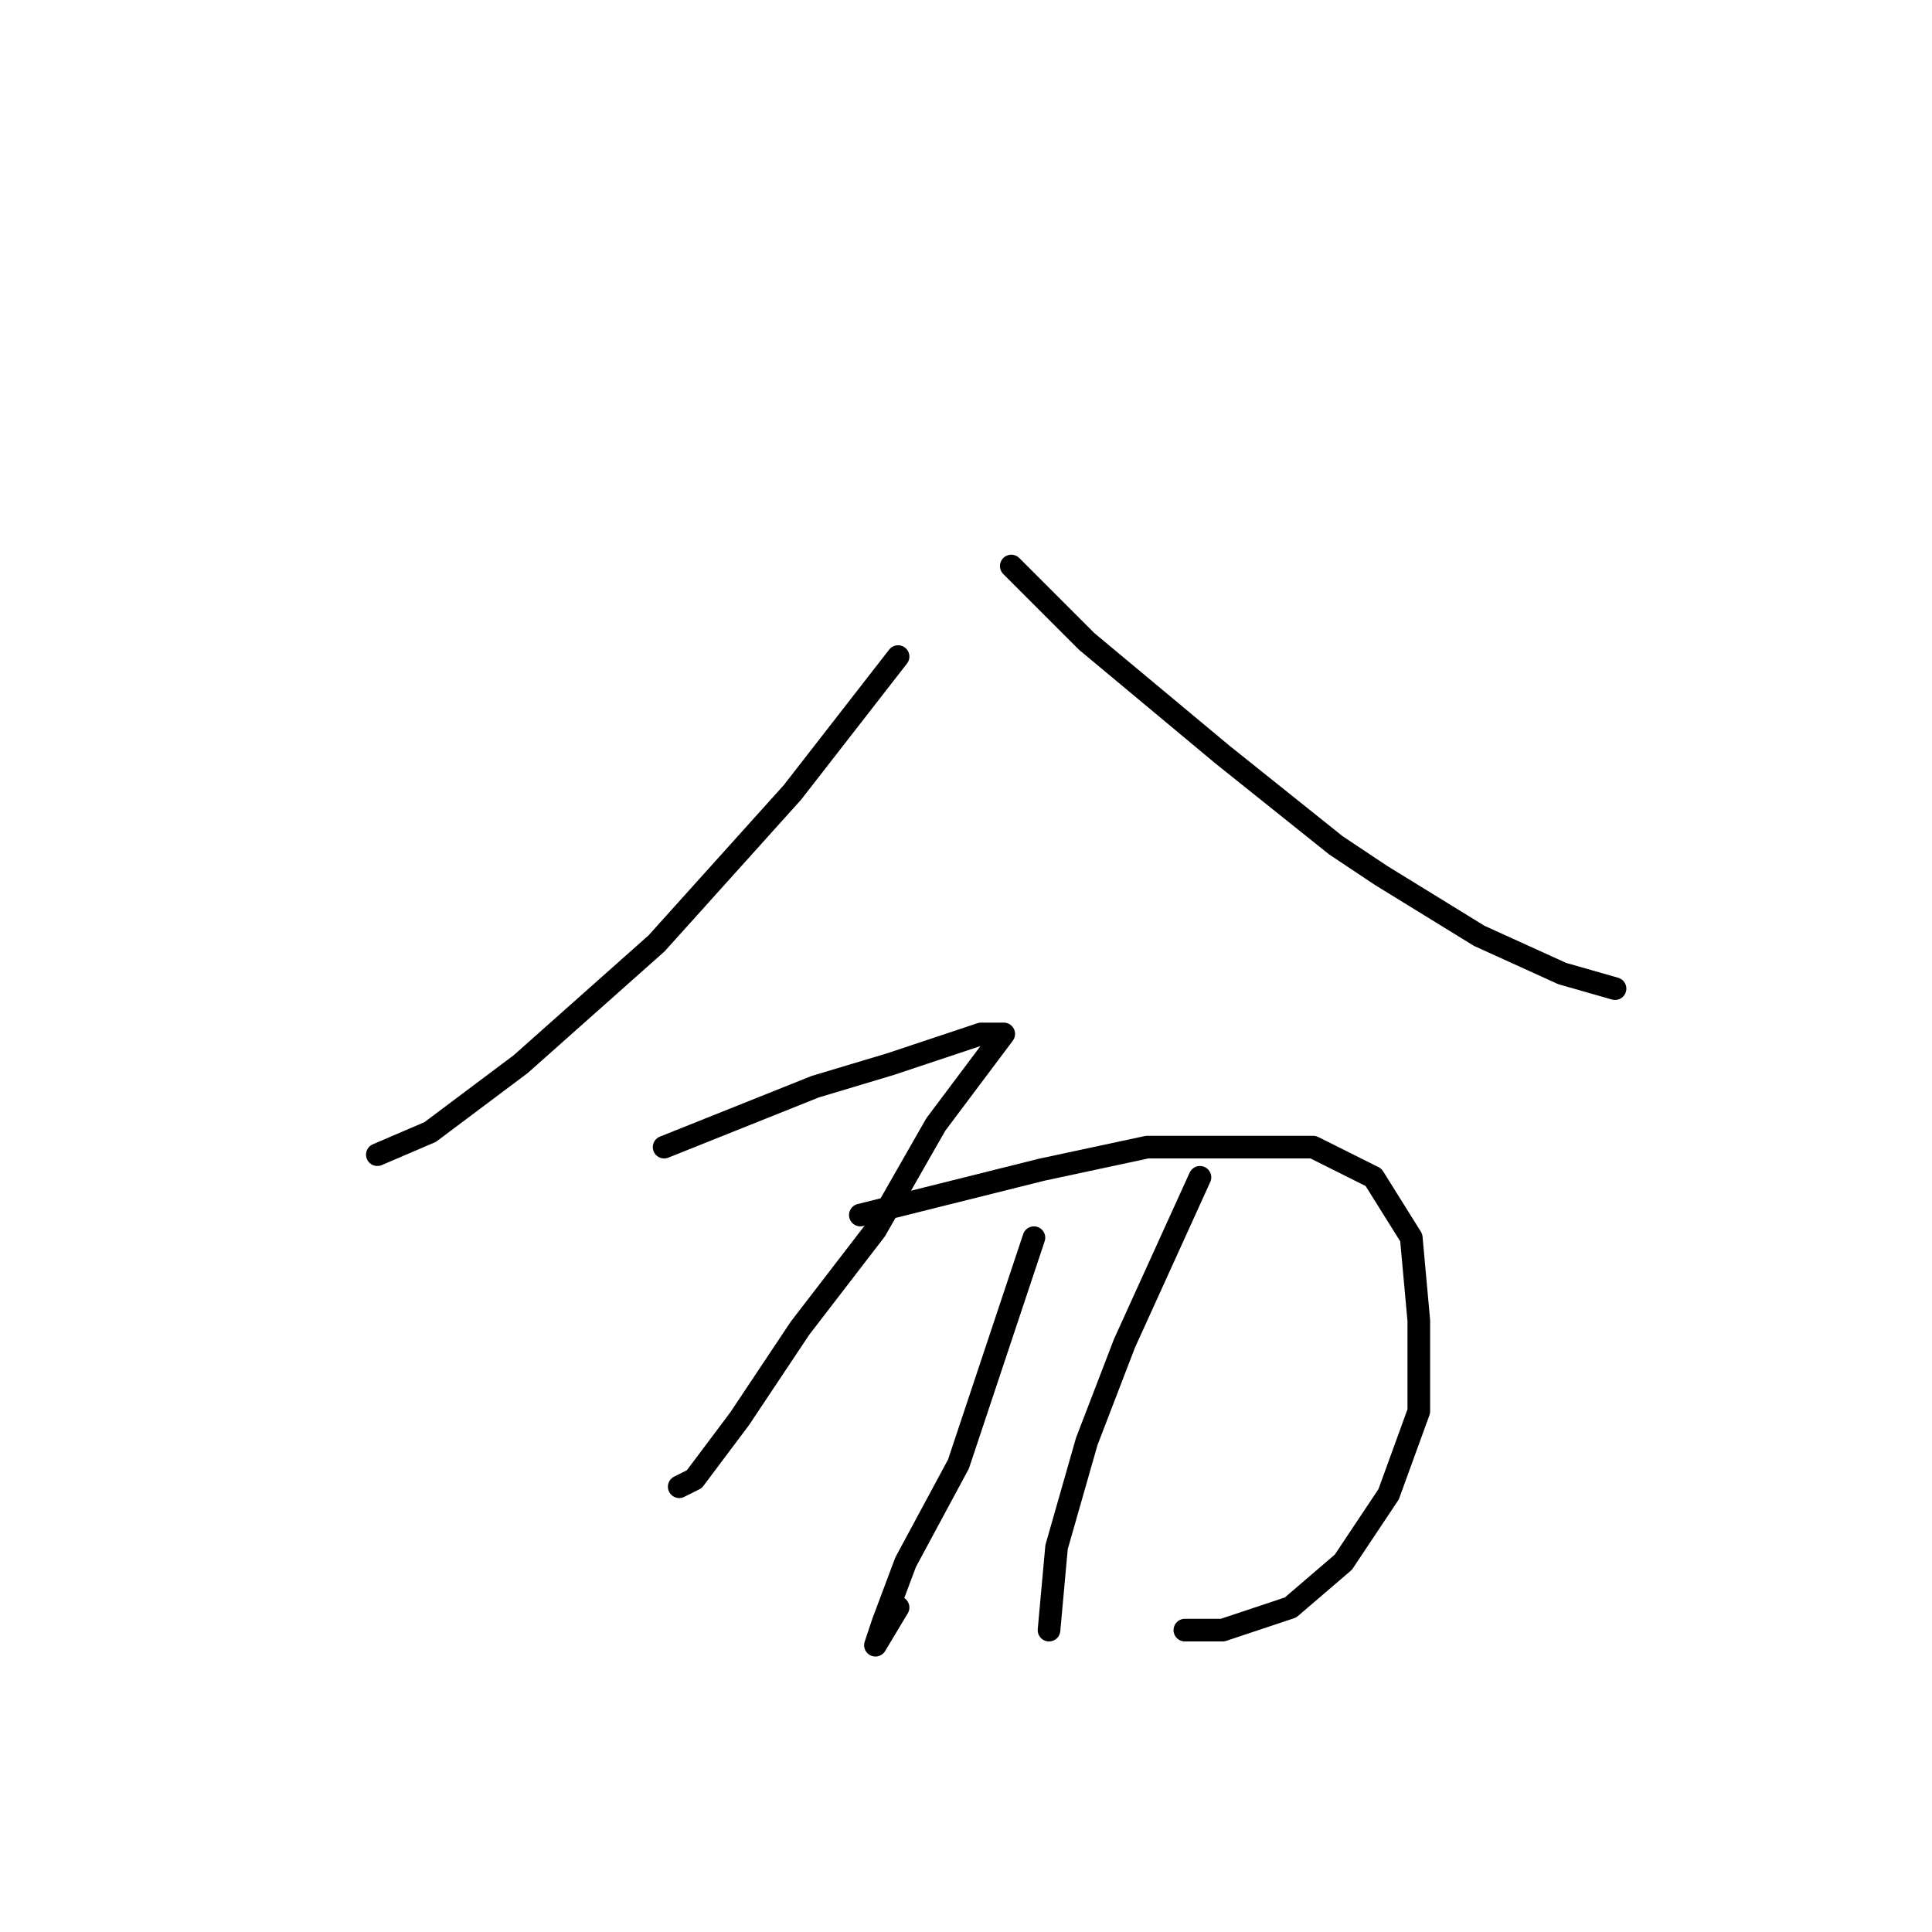 <?xml version="1.0" standalone="no"?>
    <svg width="256" height="256" xmlns="http://www.w3.org/2000/svg" version="1.1">
    <polyline stroke="black" stroke-width="3" stroke-linecap="round" fill="transparent" stroke-linejoin="round" points="119 87 112 96 105 105 87 125 69 141 57 150 50 153 50 153 " />
        <polyline stroke="black" stroke-width="3" stroke-linecap="round" fill="transparent" stroke-linejoin="round" points="134 75 139 80 144 85 162 100 177 112 183 116 196 124 207 129 214 131 214 131 " />
        <polyline stroke="black" stroke-width="3" stroke-linecap="round" fill="transparent" stroke-linejoin="round" points="88 152 98 148 108 144 118 141 127 138 130 137 132 137 133 137 124 149 116 163 106 176 98 188 92 196 90 197 90 197 " />
        <polyline stroke="black" stroke-width="3" stroke-linecap="round" fill="transparent" stroke-linejoin="round" points="114 161 126 158 138 155 152 152 164 152 174 152 182 156 187 164 188 175 188 187 184 198 178 207 171 213 162 216 157 216 157 216 " />
        <polyline stroke="black" stroke-width="3" stroke-linecap="round" fill="transparent" stroke-linejoin="round" points="137 164 132 179 127 194 120 207 117 215 116 218 119 213 119 213 " />
        <polyline stroke="black" stroke-width="3" stroke-linecap="round" fill="transparent" stroke-linejoin="round" points="159 156 154 167 149 178 144 191 140 205 139 216 139 216 " />
        </svg>